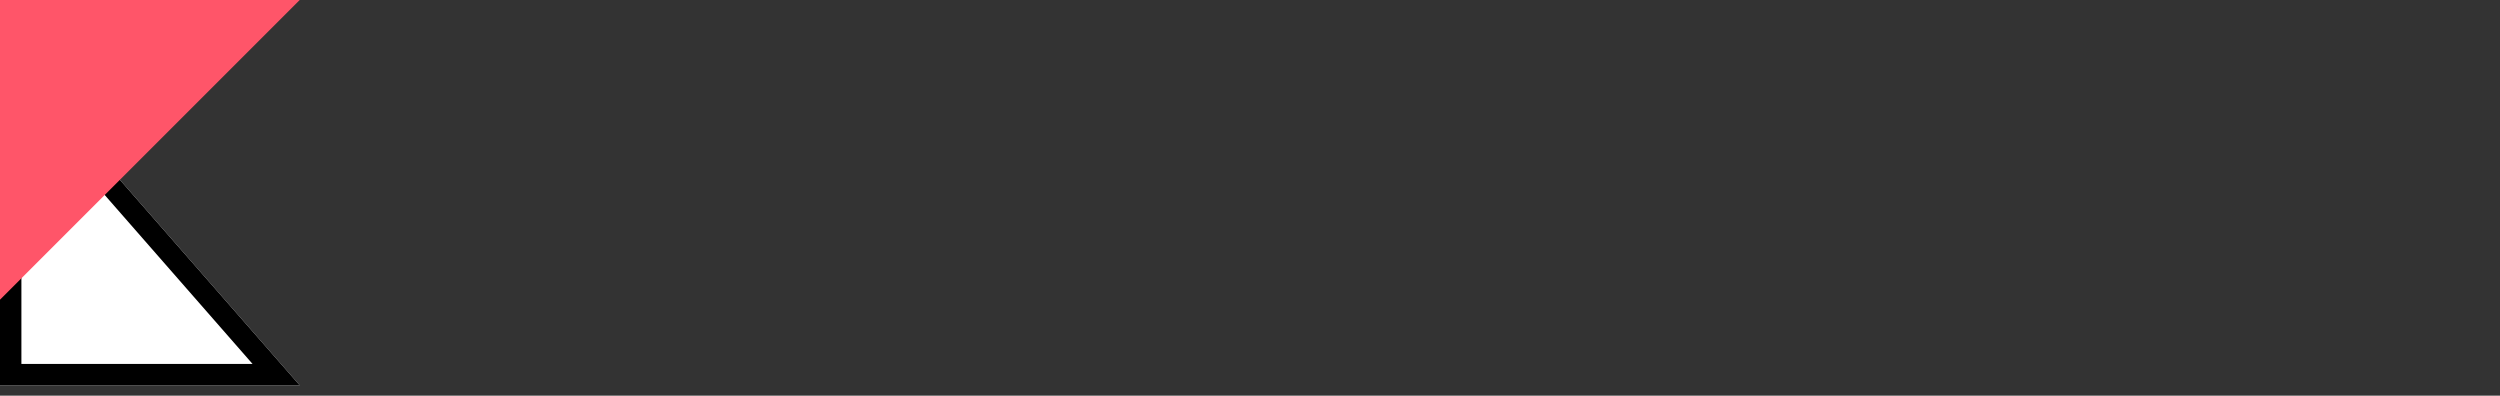 
<svg width="139" height="22" viewBox="0 0 139 22" fill="none" xmlns="http://www.w3.org/2000/svg">
<rect x="0" y="0" width="139" height="22" fill="#333333" stroke="none"/>
<path d="M0 2.38V21.424H16.663L0 2.38Z" fill="white"/>
<path fill-rule="evenodd" clip-rule="evenodd" d="M0 2.38L16.663 21.424H0V2.38ZM1.19 20.233V5.548L14.04 20.233H1.19Z" fill="black"/>
<path d="M0 16.663V0H16.663L0 16.663Z" fill="#FF5569"/>
</svg>
